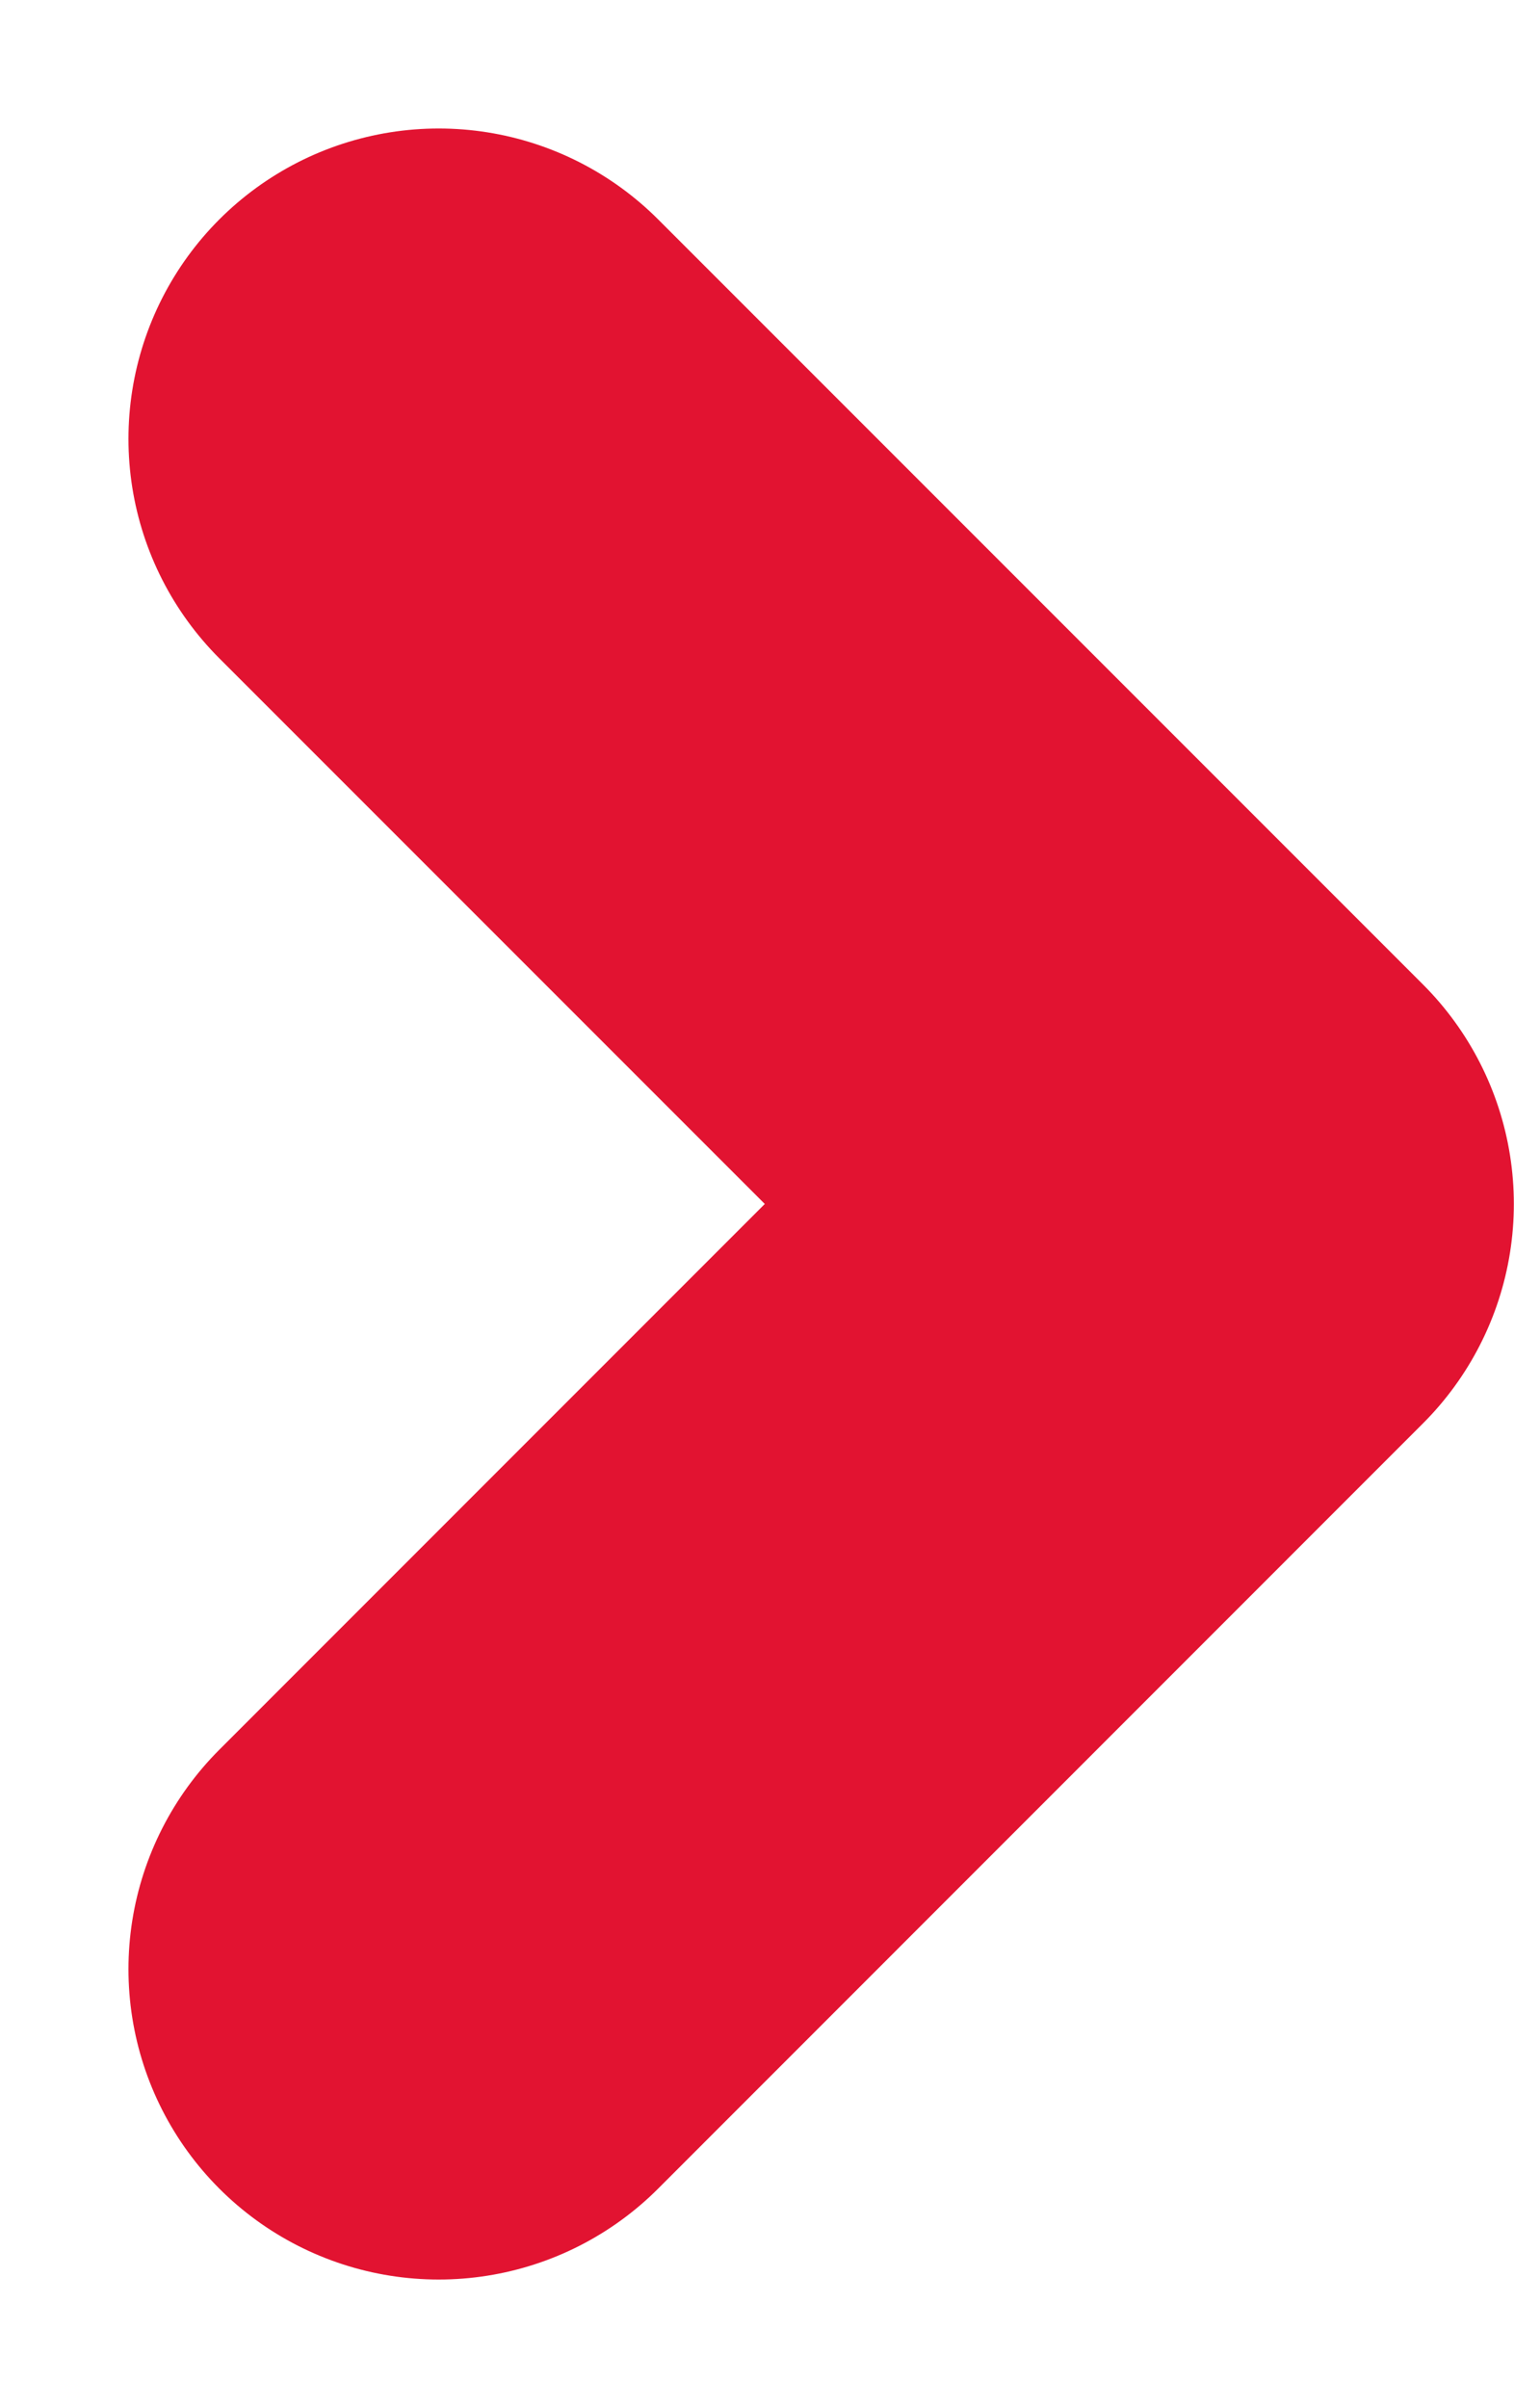 <svg xmlns="http://www.w3.org/2000/svg" width="9.759" height="15.518" viewBox="0 0 9.759 15.518">
  <path id="Path_4500" data-name="Path 4500" d="M0,0,4.93,4.93,0,9.861" transform="translate(2.828 2.828)" fill="none" stroke="#e21331" stroke-linecap="round" stroke-linejoin="round" stroke-width="4"/>
</svg>
